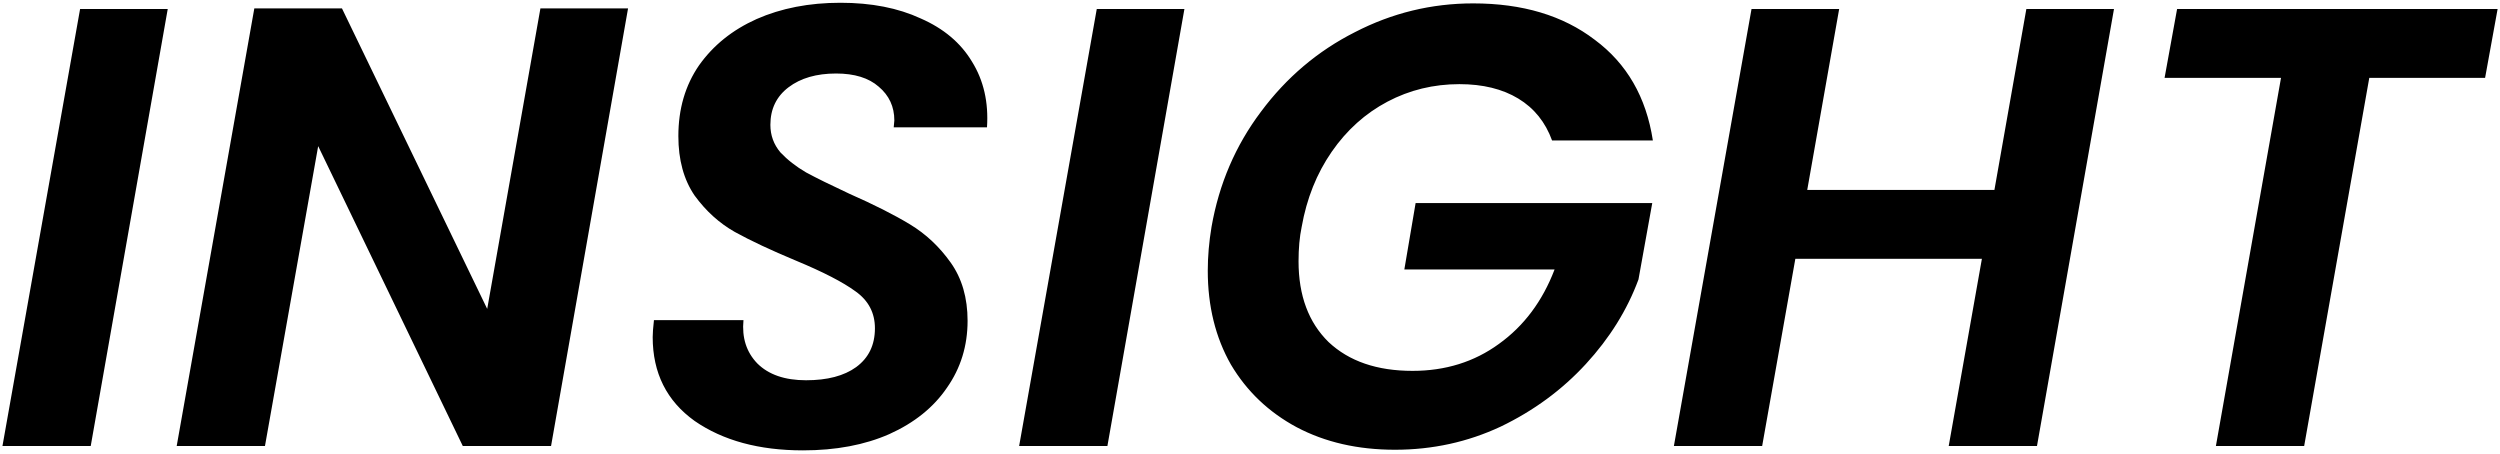 <svg width="611" height="111" viewBox="0 0 611 111" fill="none" xmlns="http://www.w3.org/2000/svg">
<path d="M40.993 2.206L22.174 109H0.601L19.573 2.206H40.993ZM134.678 109H113.105L77.762 35.713L64.757 109H43.184L62.156 2.053H83.576L119.072 75.493L132.077 2.053H153.497L134.678 109ZM196.238 110.071C185.528 110.071 176.705 107.674 169.769 102.88C162.935 97.984 159.518 91.15 159.518 82.378C159.518 81.46 159.62 80.083 159.824 78.247H181.703C181.295 82.531 182.417 86.05 185.069 88.804C187.823 91.558 191.801 92.935 197.003 92.935C202.205 92.935 206.285 91.864 209.243 89.722C212.303 87.478 213.833 84.316 213.833 80.236C213.833 76.462 212.252 73.453 209.09 71.209C206.03 68.965 201.185 66.466 194.555 63.712C188.435 61.162 183.437 58.816 179.561 56.674C175.787 54.532 172.523 51.574 169.769 47.8C167.117 43.924 165.791 39.079 165.791 33.265C165.791 26.635 167.474 20.872 170.84 15.976C174.308 11.08 179 7.306 184.916 4.654C190.934 2.002 197.768 0.676 205.418 0.676C212.966 0.676 219.494 1.951 225.002 4.501C230.612 6.949 234.794 10.468 237.548 15.058C240.404 19.648 241.628 25.003 241.22 31.123H218.423L218.576 29.44C218.576 26.074 217.301 23.32 214.751 21.178C212.303 19.036 208.835 17.965 204.347 17.965C199.553 17.965 195.677 19.087 192.719 21.331C189.761 23.575 188.282 26.635 188.282 30.511C188.282 33.061 189.098 35.305 190.73 37.243C192.464 39.079 194.555 40.711 197.003 42.139C199.451 43.465 202.97 45.199 207.56 47.341C213.578 49.993 218.525 52.492 222.401 54.838C226.277 57.184 229.592 60.295 232.346 64.171C235.1 68.047 236.477 72.79 236.477 78.4C236.477 84.52 234.794 89.977 231.428 94.771C228.164 99.565 223.472 103.339 217.352 106.093C211.334 108.745 204.296 110.071 196.238 110.071ZM289.469 2.206L270.65 109H249.077L268.049 2.206H289.469ZM296.097 55.45C297.933 44.944 301.962 35.56 308.184 27.298C314.406 18.934 322.056 12.457 331.134 7.867C340.212 3.175 349.851 0.829 360.051 0.829C372.087 0.829 381.981 3.787 389.733 9.703C397.587 15.517 402.33 23.728 403.962 34.336H379.329C377.697 29.848 374.943 26.431 371.067 24.085C367.191 21.739 362.397 20.566 356.685 20.566C350.361 20.566 344.496 21.994 339.09 24.85C333.684 27.706 329.145 31.786 325.473 37.09C321.801 42.394 319.353 48.514 318.129 55.45C317.619 57.898 317.364 60.703 317.364 63.865C317.364 72.229 319.812 78.808 324.708 83.602C329.706 88.294 336.54 90.64 345.21 90.64C353.268 90.64 360.306 88.447 366.324 84.061C372.444 79.675 376.983 73.606 379.941 65.854H343.221L345.975 49.636H403.809L400.443 68.302C397.689 75.748 393.405 82.633 387.591 88.957C381.777 95.281 374.841 100.381 366.783 104.257C358.725 108.031 350.106 109.918 340.926 109.918C331.848 109.918 323.841 108.082 316.905 104.41C310.071 100.738 304.716 95.638 300.84 89.11C297.066 82.48 295.179 74.83 295.179 66.16C295.179 62.692 295.485 59.122 296.097 55.45ZM516.658 2.206L497.839 109H476.266L484.375 63.253H438.781L430.672 109H409.099L428.071 2.206H449.491L441.688 46.423H487.435L495.238 2.206H516.658ZM610.416 2.206L607.356 19.036H579.051L563.139 109H541.566L557.478 19.036H529.02L532.08 2.206H610.416Z" fill="black"/>
</svg>
